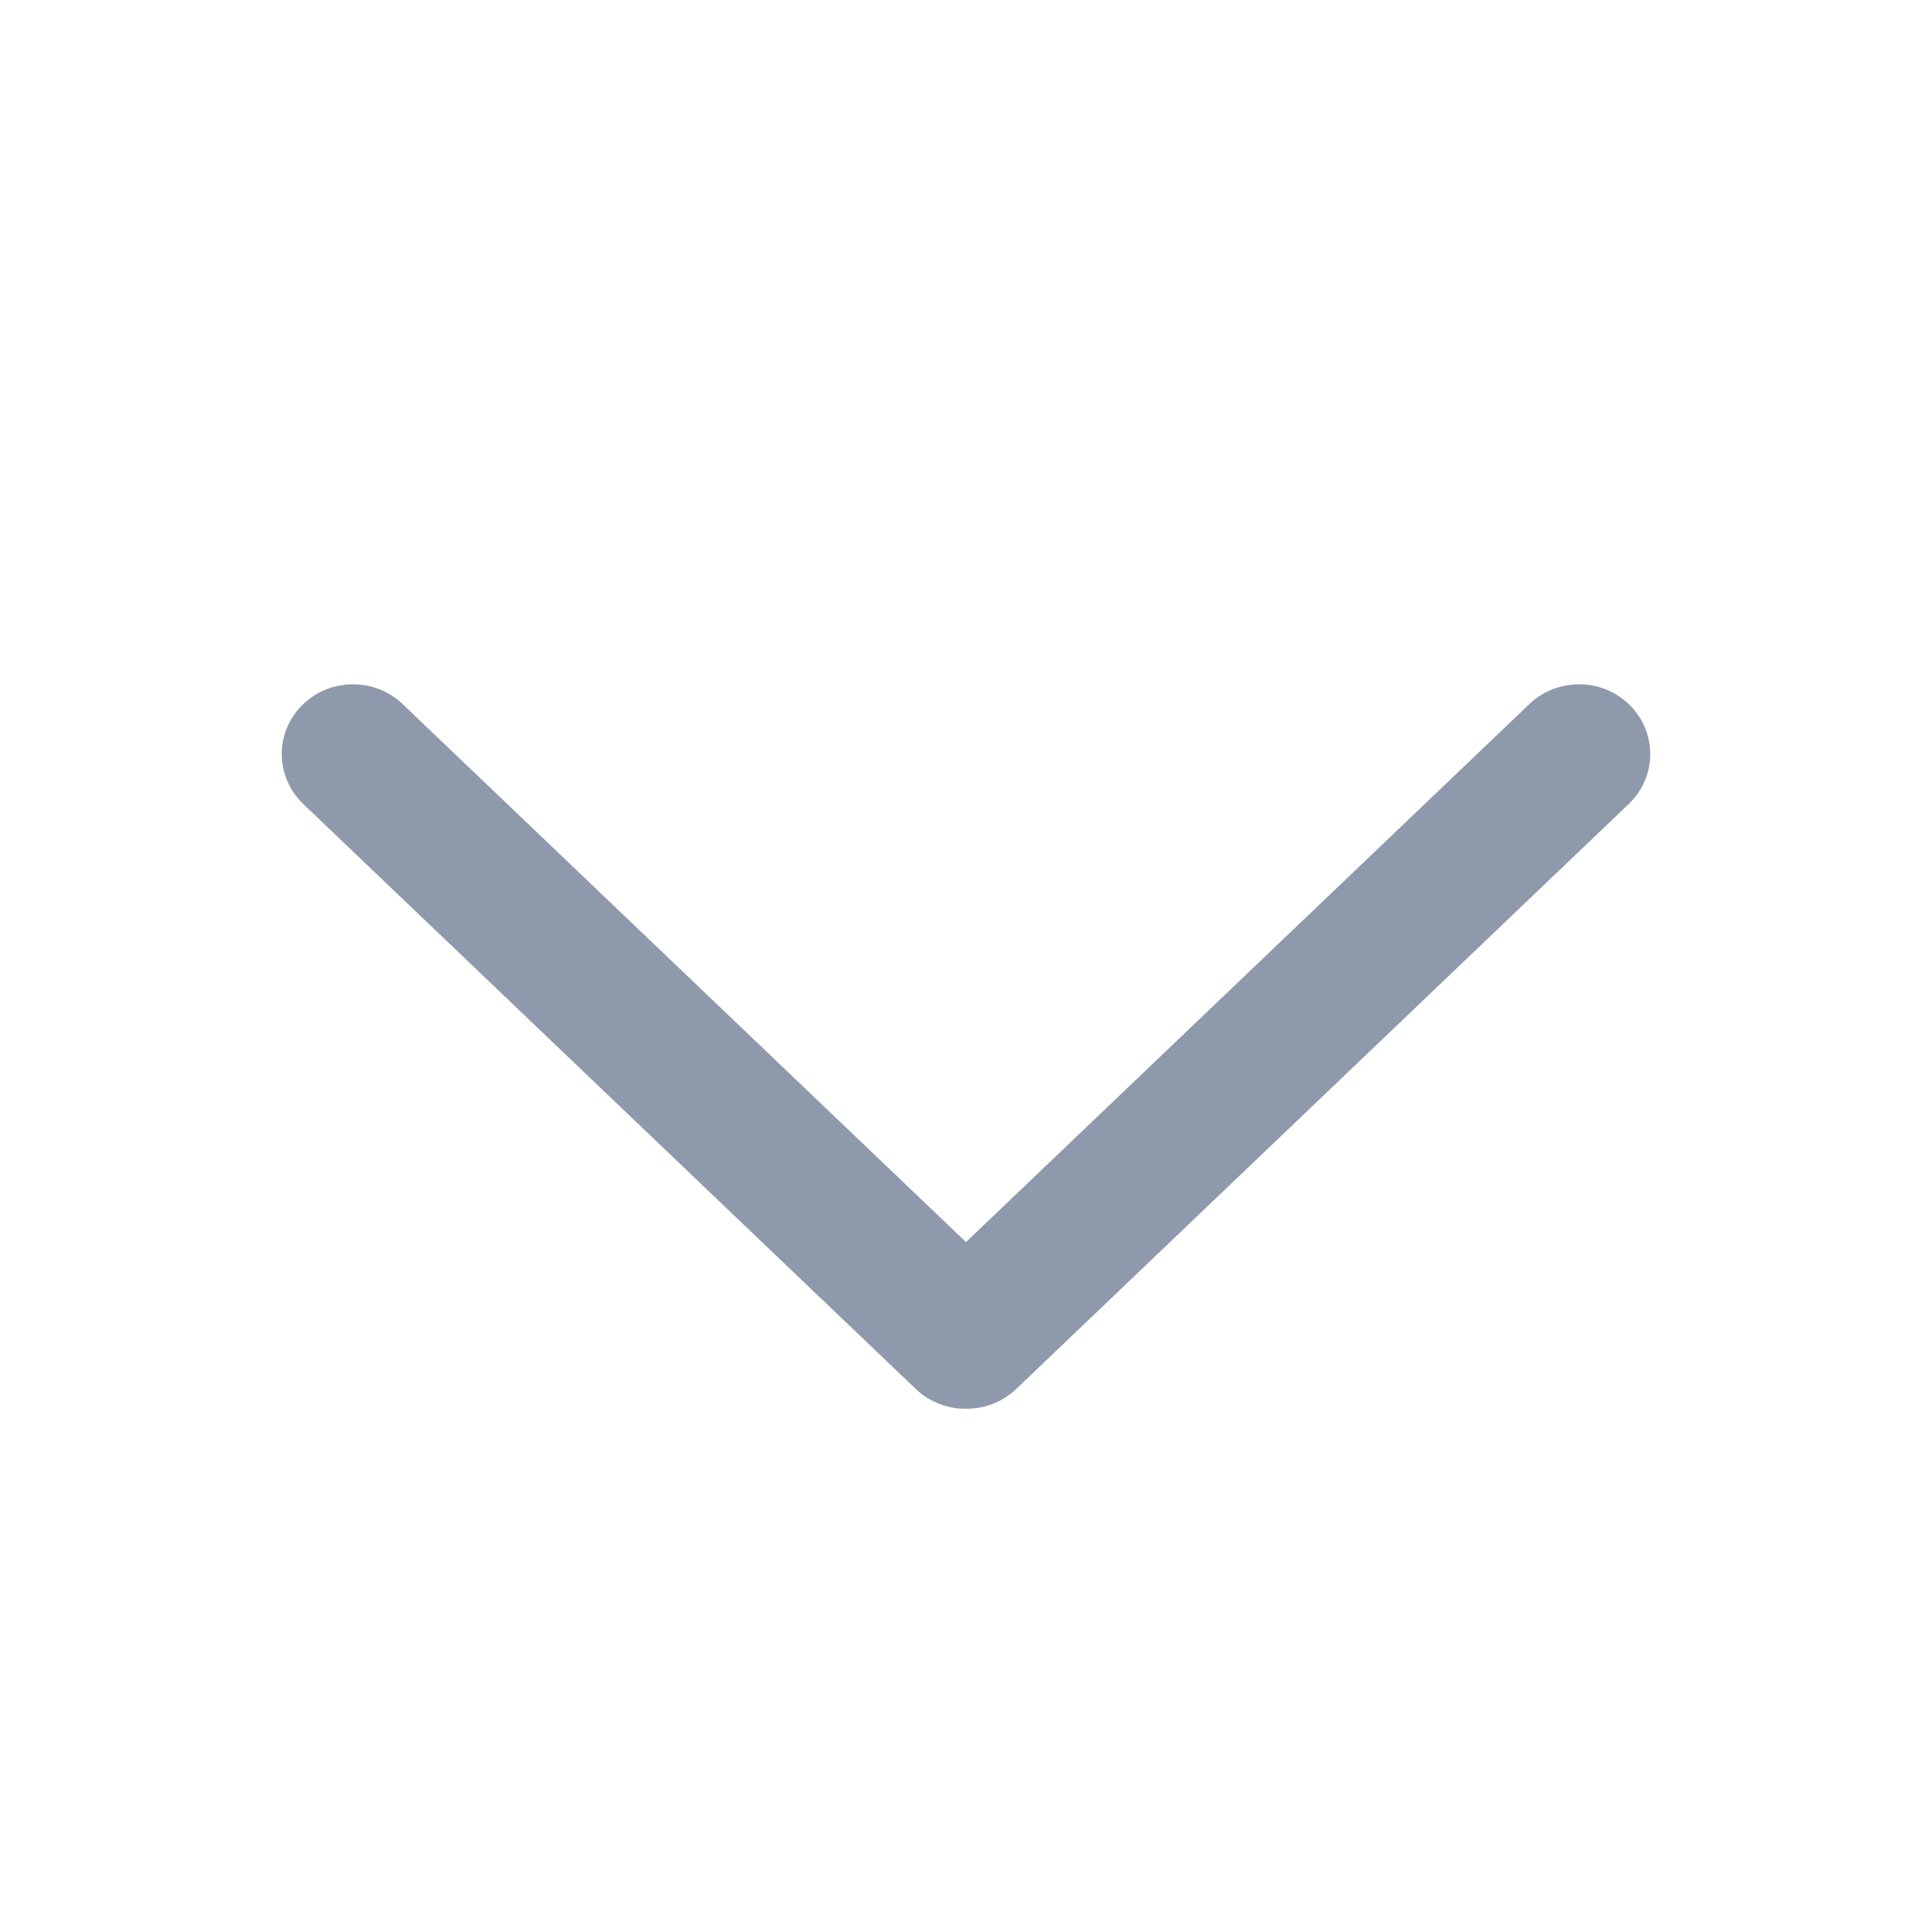 <svg width="24" height="24" viewBox="0 0 24 24" fill="none" xmlns="http://www.w3.org/2000/svg">
    <path d="M11.548 17.073C11.674 17.193 11.837 17.252 12 17.25C12.163 17.252 12.326 17.193 12.452 17.073L20.06 9.807C20.313 9.565 20.313 9.168 20.06 8.927C19.813 8.691 19.418 8.691 19.171 8.927L12 15.775L4.829 8.927C4.582 8.691 4.187 8.691 3.94 8.927C3.687 9.168 3.687 9.565 3.94 9.807L11.548 17.073Z"
          fill="#8E9AAC" stroke="#8E9AAC" stroke-width="0.5"/>
</svg>
